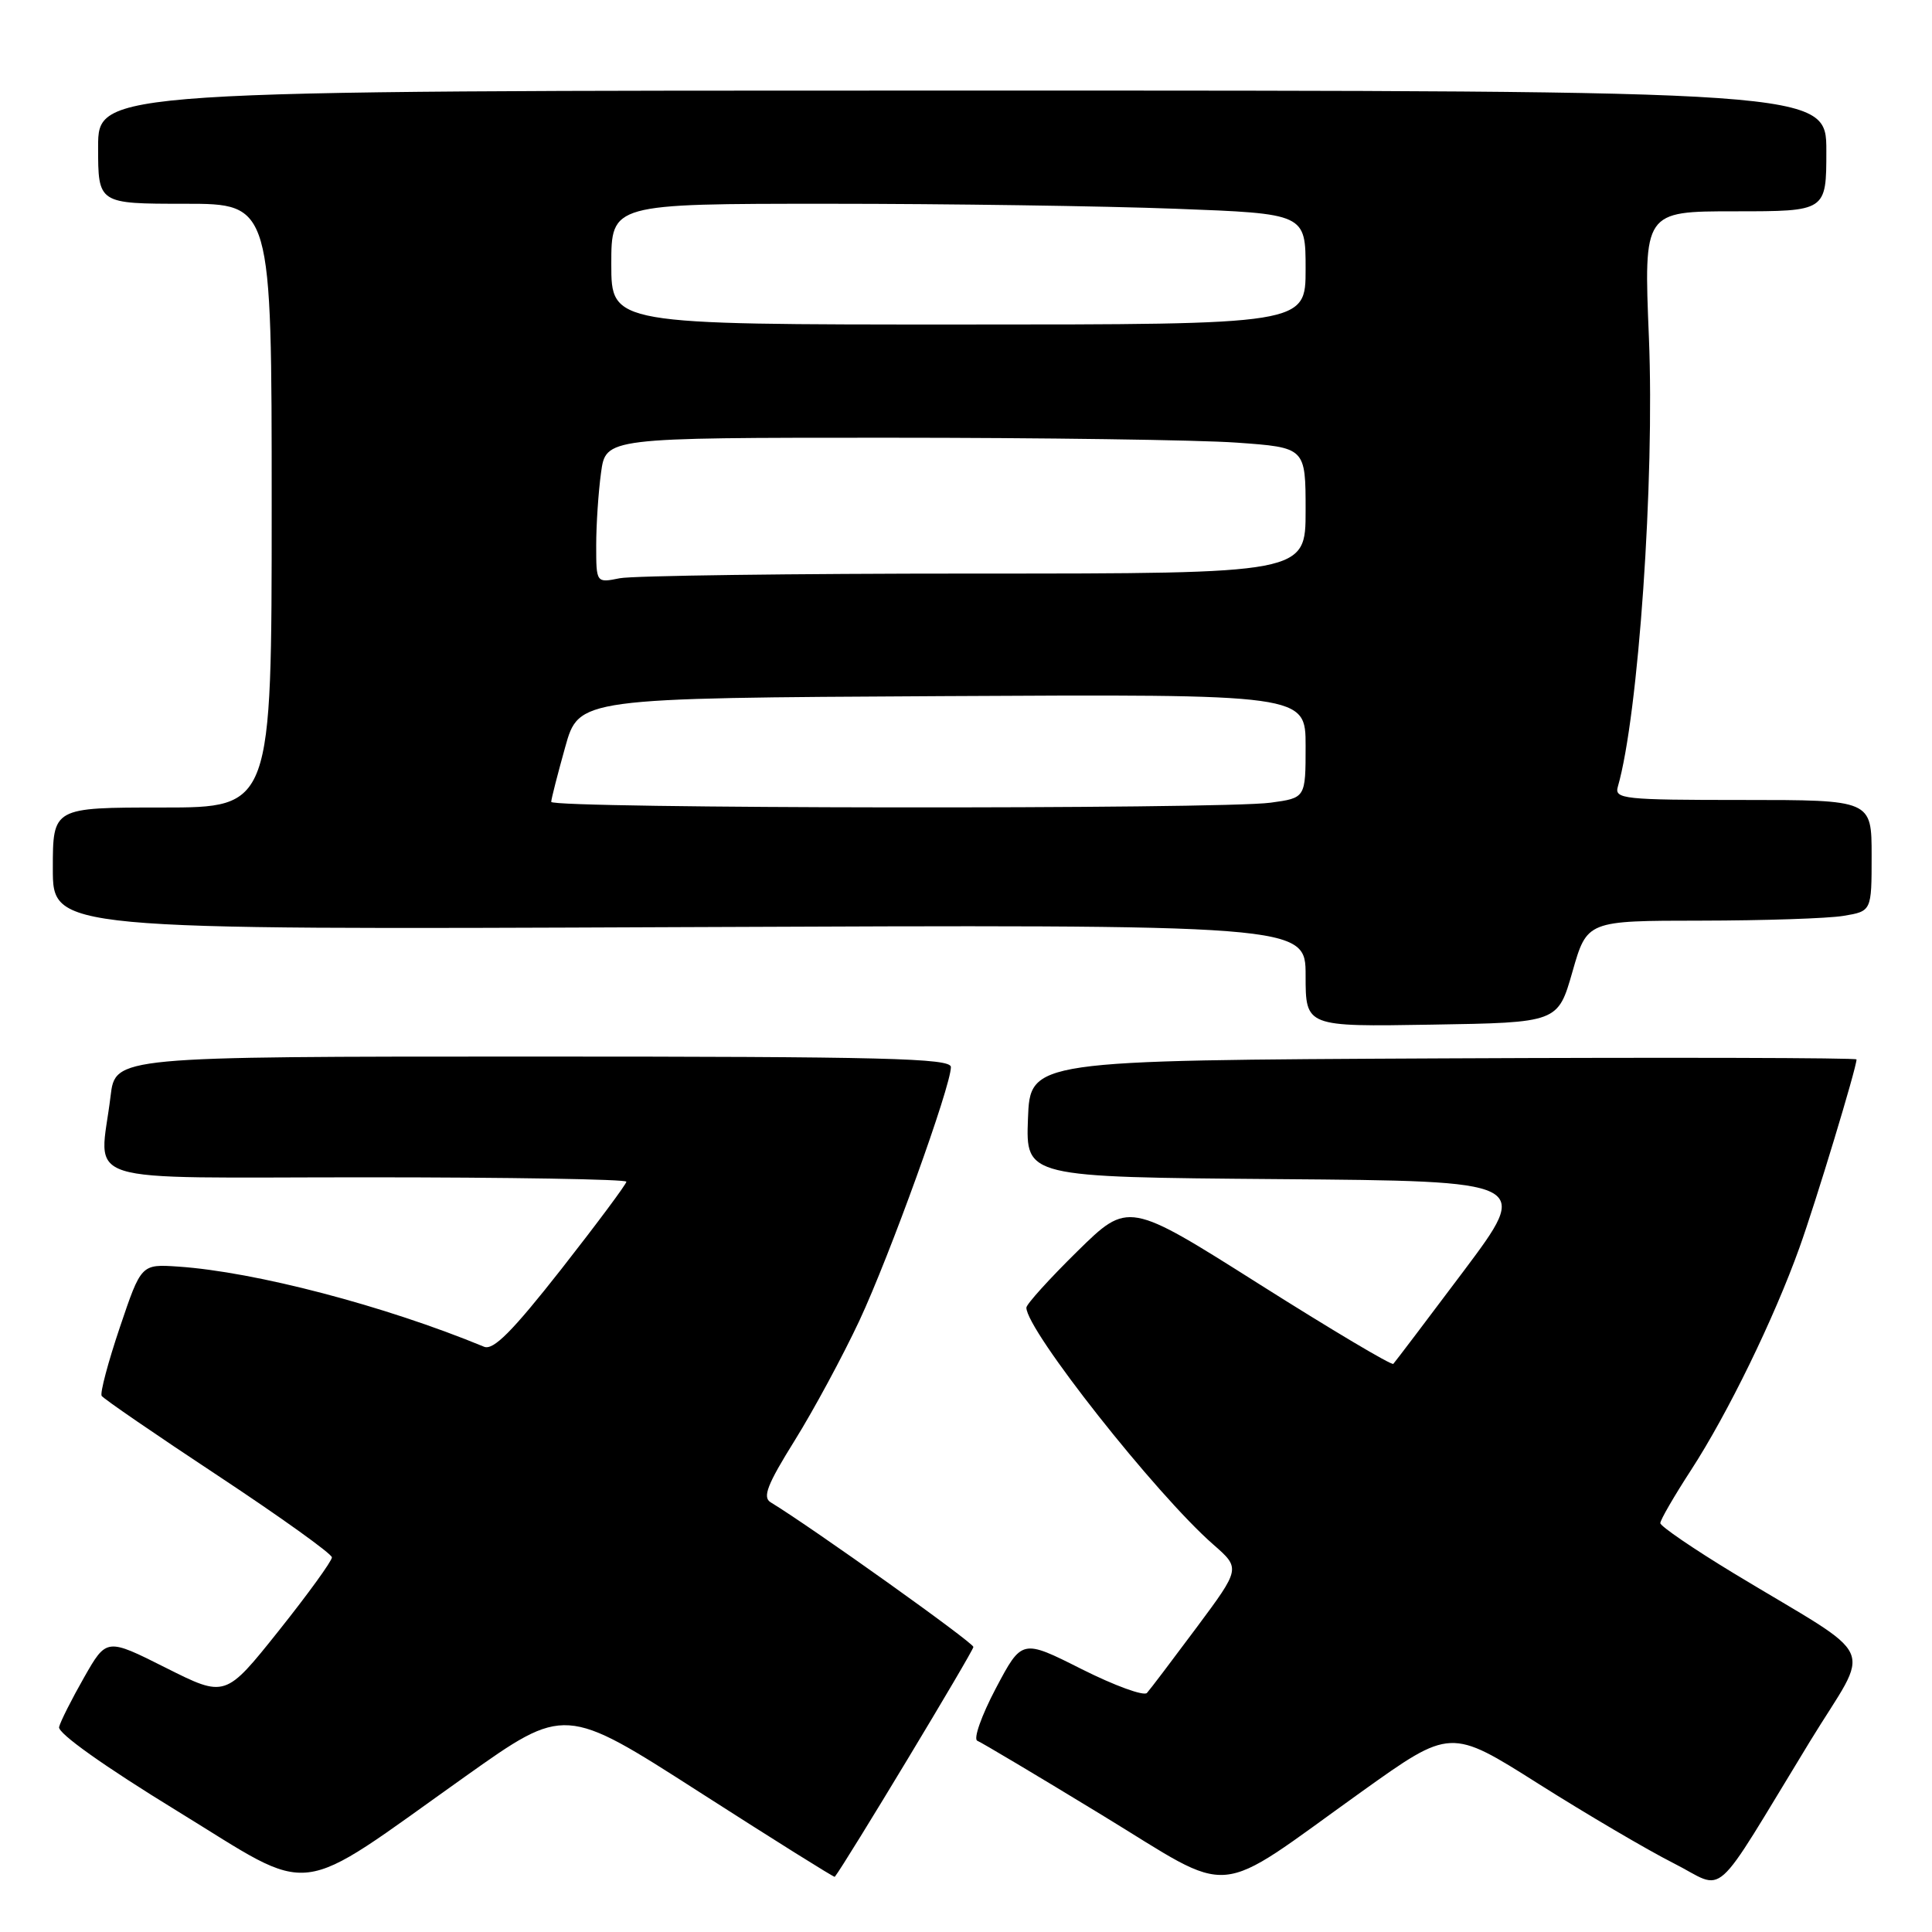 <?xml version="1.0" encoding="UTF-8" standalone="no"?>
<!DOCTYPE svg PUBLIC "-//W3C//DTD SVG 1.1//EN" "http://www.w3.org/Graphics/SVG/1.1/DTD/svg11.dtd" >
<svg xmlns="http://www.w3.org/2000/svg" xmlns:xlink="http://www.w3.org/1999/xlink" version="1.1" viewBox="0 0 256 256">
 <g >
 <path fill="currentColor"
d=" M 61.68 235.37 C 74.85 226.02 74.85 226.02 92.66 237.45 C 102.45 243.73 110.53 248.79 110.61 248.69 C 111.90 247.11 128.99 218.76 128.98 218.23 C 128.96 217.64 107.66 202.44 102.11 199.06 C 101.01 198.39 101.67 196.70 105.31 190.86 C 107.83 186.81 111.68 179.67 113.87 175.00 C 117.90 166.38 126.00 143.93 126.00 141.39 C 126.00 140.22 117.21 140.00 70.64 140.00 C 15.28 140.00 15.28 140.00 14.65 145.25 C 13.21 157.21 9.41 156.00 48.50 156.00 C 67.47 156.00 83.00 156.26 83.00 156.58 C 83.00 156.90 79.12 162.11 74.39 168.15 C 67.86 176.46 65.37 178.96 64.14 178.45 C 50.99 173.02 33.82 168.52 23.61 167.83 C 18.71 167.50 18.71 167.50 15.88 175.88 C 14.32 180.50 13.24 184.58 13.47 184.96 C 13.71 185.34 20.66 190.11 28.93 195.57 C 37.19 201.03 43.97 205.89 43.98 206.36 C 43.99 206.83 40.82 211.21 36.93 216.09 C 29.86 224.95 29.86 224.95 21.99 221.00 C 14.12 217.04 14.12 217.04 11.14 222.27 C 9.50 225.15 8.01 228.10 7.83 228.84 C 7.63 229.65 13.79 234.03 23.50 239.98 C 42.05 251.35 38.58 251.77 61.68 235.37 Z  M 180.42 237.41 C 192.20 228.99 192.20 228.99 203.85 236.36 C 210.26 240.41 218.31 245.14 221.73 246.87 C 228.88 250.47 226.50 252.59 239.82 230.76 C 248.00 217.36 249.34 220.34 229.75 208.48 C 224.39 205.23 220.00 202.23 220.00 201.82 C 220.00 201.41 221.83 198.24 224.08 194.78 C 228.94 187.29 235.07 174.72 238.44 165.31 C 240.58 159.36 246.00 141.48 246.00 140.38 C 246.00 140.16 221.36 140.10 191.25 140.24 C 136.50 140.50 136.50 140.50 136.21 148.24 C 135.92 155.97 135.92 155.97 169.39 156.24 C 202.87 156.50 202.87 156.50 193.95 168.41 C 189.04 174.95 184.84 180.49 184.62 180.72 C 184.39 180.94 176.40 176.19 166.85 170.15 C 149.50 159.18 149.50 159.18 142.75 165.81 C 139.04 169.46 136.00 172.82 136.00 173.27 C 136.00 176.26 153.16 198.00 160.77 204.66 C 164.38 207.82 164.38 207.82 158.55 215.66 C 155.34 219.97 152.39 223.87 151.98 224.32 C 151.58 224.78 147.69 223.36 143.33 221.17 C 135.41 217.18 135.41 217.18 131.95 223.72 C 130.05 227.32 128.95 230.44 129.50 230.66 C 130.05 230.88 137.46 235.29 145.96 240.47 C 163.92 251.41 160.40 251.73 180.42 237.41 Z  M 208.36 128.75 C 210.29 122.00 210.29 122.00 225.39 121.99 C 233.70 121.98 242.19 121.70 244.25 121.36 C 248.00 120.74 248.00 120.74 248.00 113.37 C 248.00 106.00 248.00 106.00 230.93 106.00 C 215.15 106.00 213.90 105.87 214.37 104.25 C 217.10 94.82 219.26 63.58 218.49 44.75 C 217.80 28.00 217.80 28.00 229.90 28.00 C 242.00 28.00 242.00 28.00 242.00 20.00 C 242.00 12.00 242.00 12.00 127.50 12.00 C 13.00 12.00 13.00 12.00 13.00 19.50 C 13.00 27.00 13.00 27.00 24.50 27.00 C 36.00 27.00 36.00 27.00 36.00 67.00 C 36.00 107.00 36.00 107.00 21.50 107.00 C 7.00 107.00 7.00 107.00 7.00 115.10 C 7.00 123.20 7.00 123.20 90.00 122.85 C 173.00 122.50 173.00 122.50 173.00 129.27 C 173.00 136.05 173.00 136.05 189.71 135.77 C 206.43 135.50 206.43 135.50 208.36 128.75 Z  M 73.04 106.25 C 73.05 105.84 73.89 102.58 74.89 99.00 C 76.70 92.50 76.70 92.50 124.85 92.24 C 173.00 91.98 173.00 91.98 173.00 98.85 C 173.00 105.73 173.00 105.73 168.36 106.36 C 161.79 107.26 72.99 107.16 73.04 106.25 Z  M 79.00 72.26 C 79.00 69.52 79.29 65.19 79.64 62.64 C 80.27 58.00 80.27 58.00 117.48 58.00 C 137.95 58.00 158.81 58.29 163.85 58.65 C 173.00 59.30 173.00 59.30 173.00 67.65 C 173.00 76.00 173.00 76.00 129.12 76.00 C 104.99 76.00 83.84 76.28 82.12 76.62 C 79.00 77.25 79.00 77.25 79.00 72.26 Z  M 81.00 35.00 C 81.00 27.00 81.00 27.00 109.75 27.00 C 125.56 27.00 146.26 27.30 155.75 27.66 C 173.00 28.31 173.00 28.31 173.00 35.66 C 173.00 43.00 173.00 43.00 127.00 43.00 C 81.00 43.00 81.00 43.00 81.00 35.00 Z "/>
</g>
</svg>